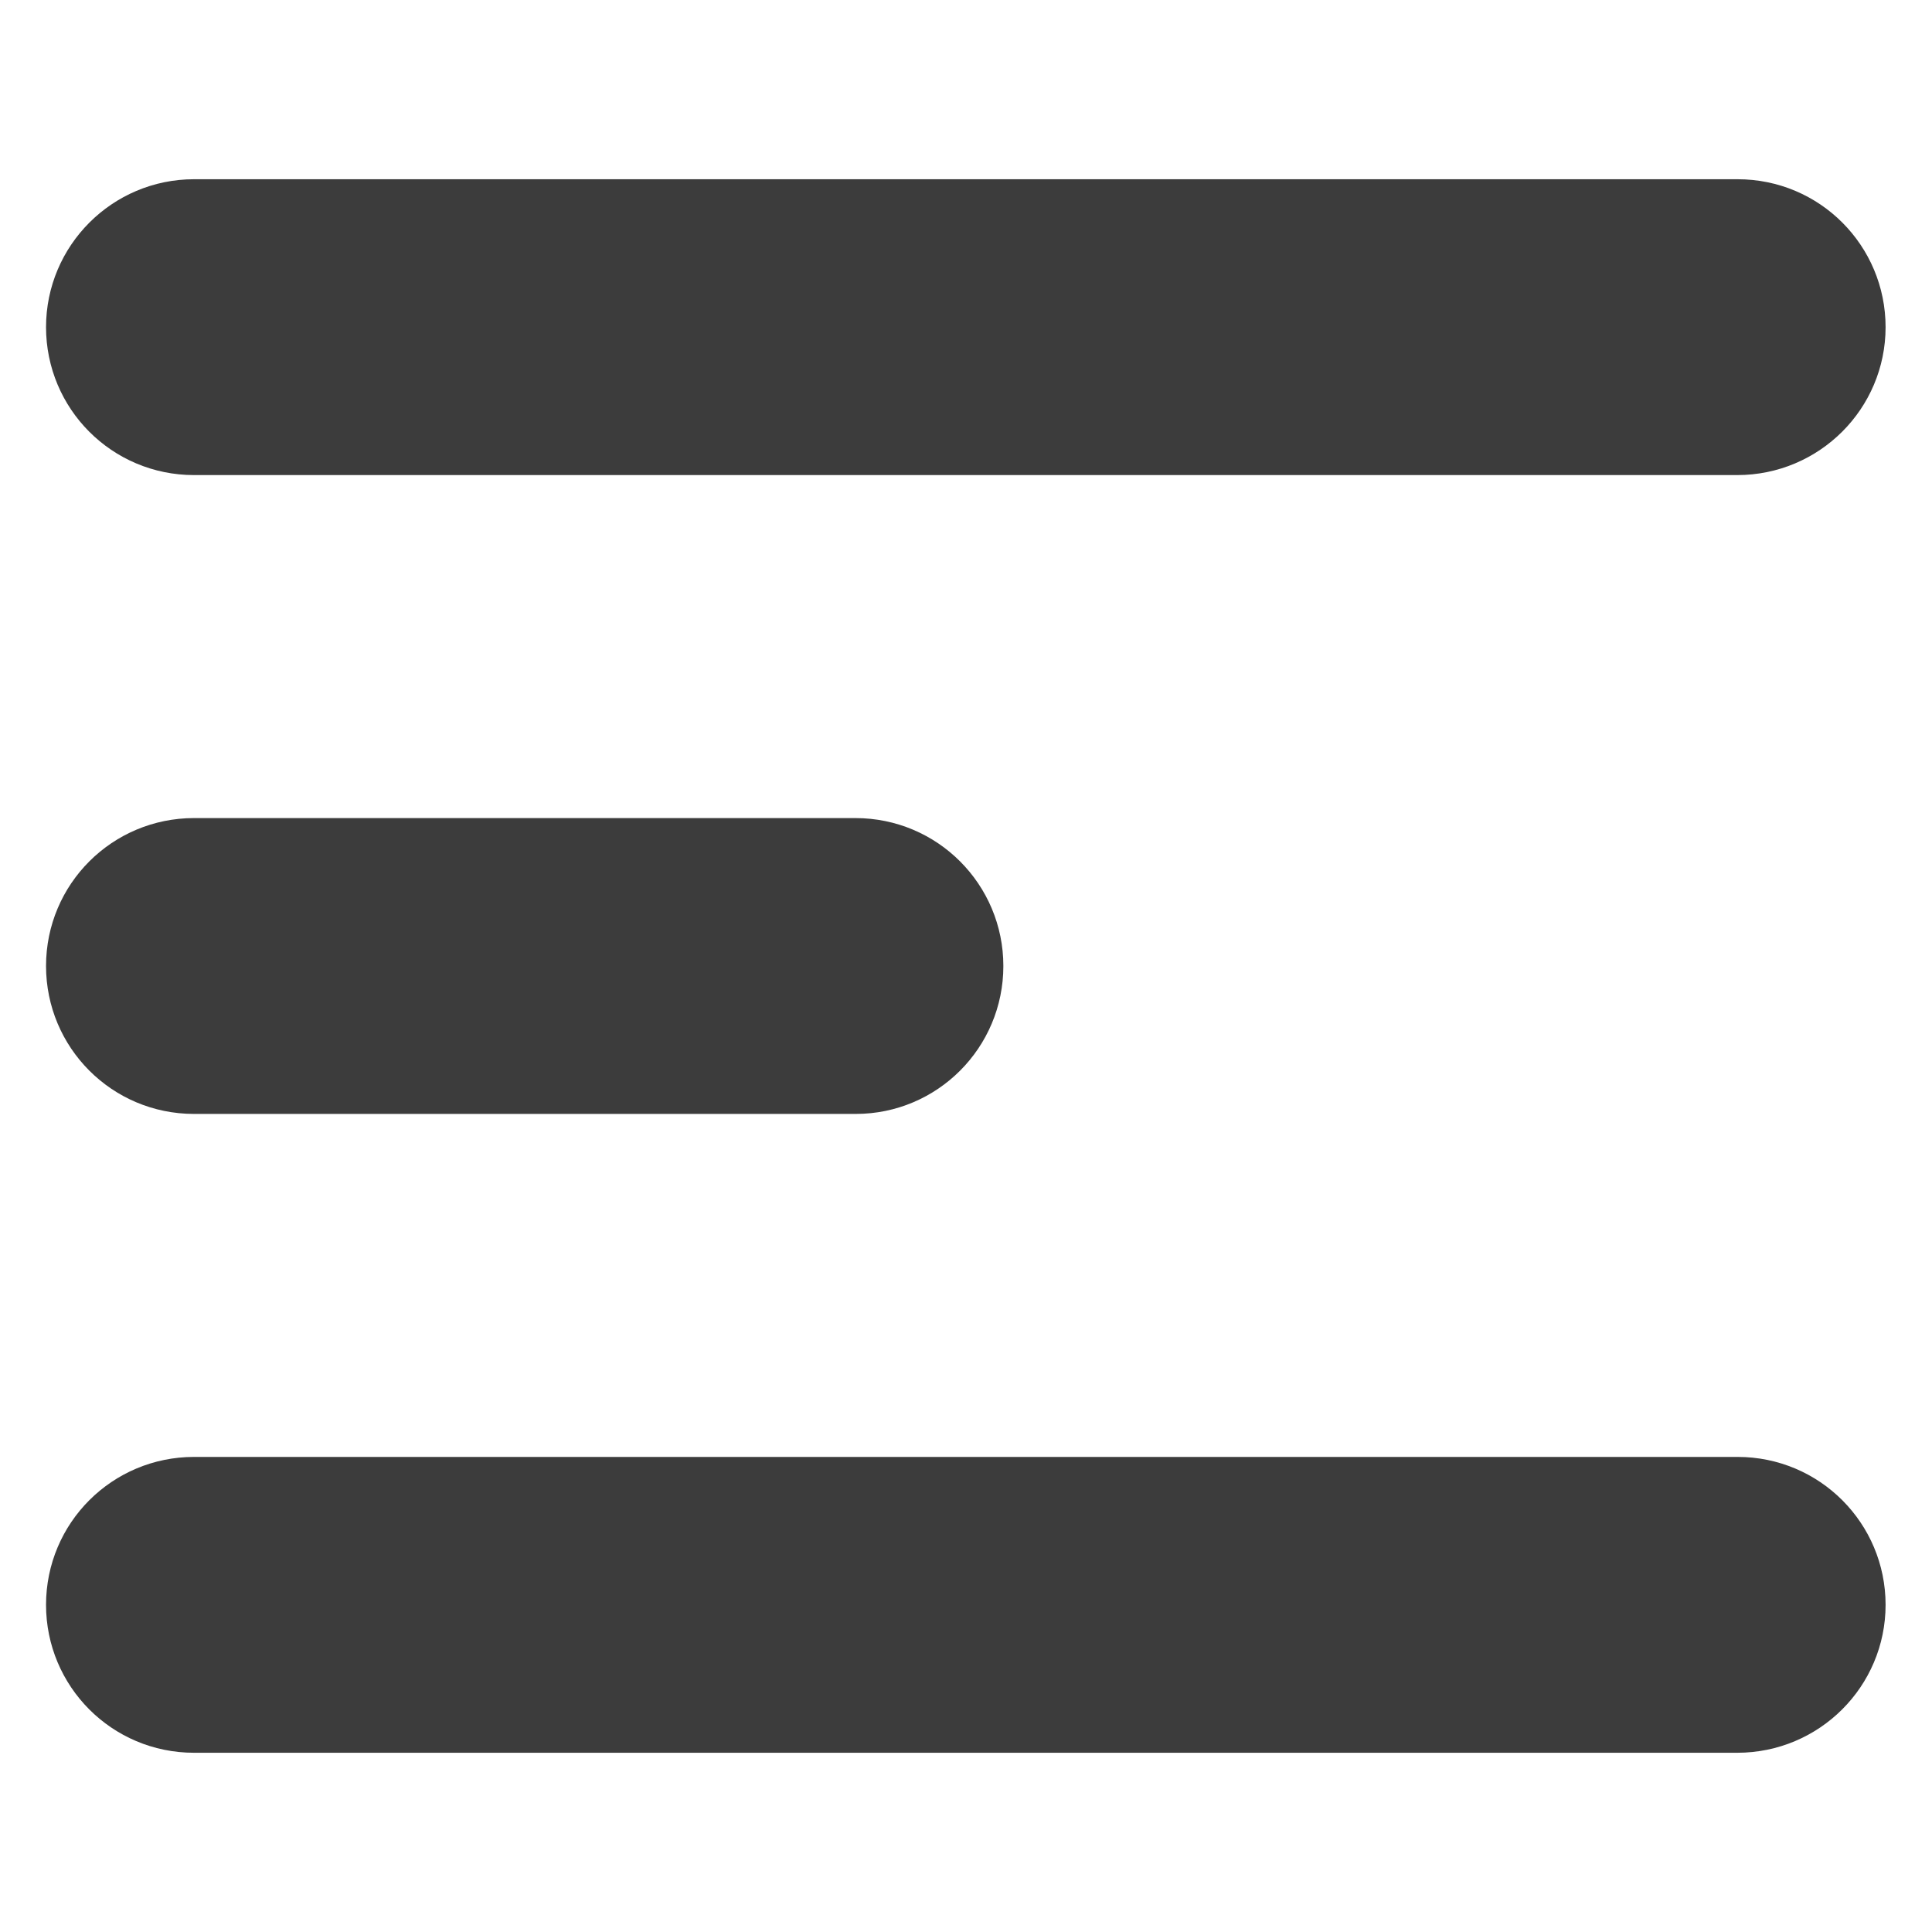 <?xml version="1.0" encoding="utf-8"?>
<!-- Generator: Adobe Illustrator 27.9.0, SVG Export Plug-In . SVG Version: 6.00 Build 0)  -->
<svg version="1.1" id="Outline" xmlns="http://www.w3.org/2000/svg" xmlns:xlink="http://www.w3.org/1999/xlink" x="0px" y="0px"
	 viewBox="0 0 512 512" style="enable-background:new 0 0 512 512;" xml:space="preserve">
<style type="text/css">
	.st0{fill:#3C3C3C;stroke:#3C3C3C;stroke-width:20;stroke-miterlimit:10;}
</style>
<g>
	<path class="st0" d="M226.8,285.2H51.4c-16.2,0-29.2-13.1-29.2-29.2c0-16.2,13.1-29.2,29.2-29.2h175.3c16.2,0,29.2,13.1,29.2,29.2
		C255.9,272.2,242.8,285.2,226.8,285.2z"/>
	<path class="st0" d="M460.4,115.9h-409c-16.2,0-29.2-13.1-29.2-29.2s13.1-29.2,29.2-29.2h409.1c16.2,0,29.2,13.1,29.2,29.2
		S476.6,115.9,460.4,115.9z"/>
	<path class="st0" d="M460.4,454.5h-409c-16.2,0-29.2-13.1-29.2-29.2c0-16.2,13.1-29.2,29.2-29.2h409.1c16.2,0,29.2,13.1,29.2,29.2
		S476.6,454.5,460.4,454.5z"/>
</g>
</svg>
